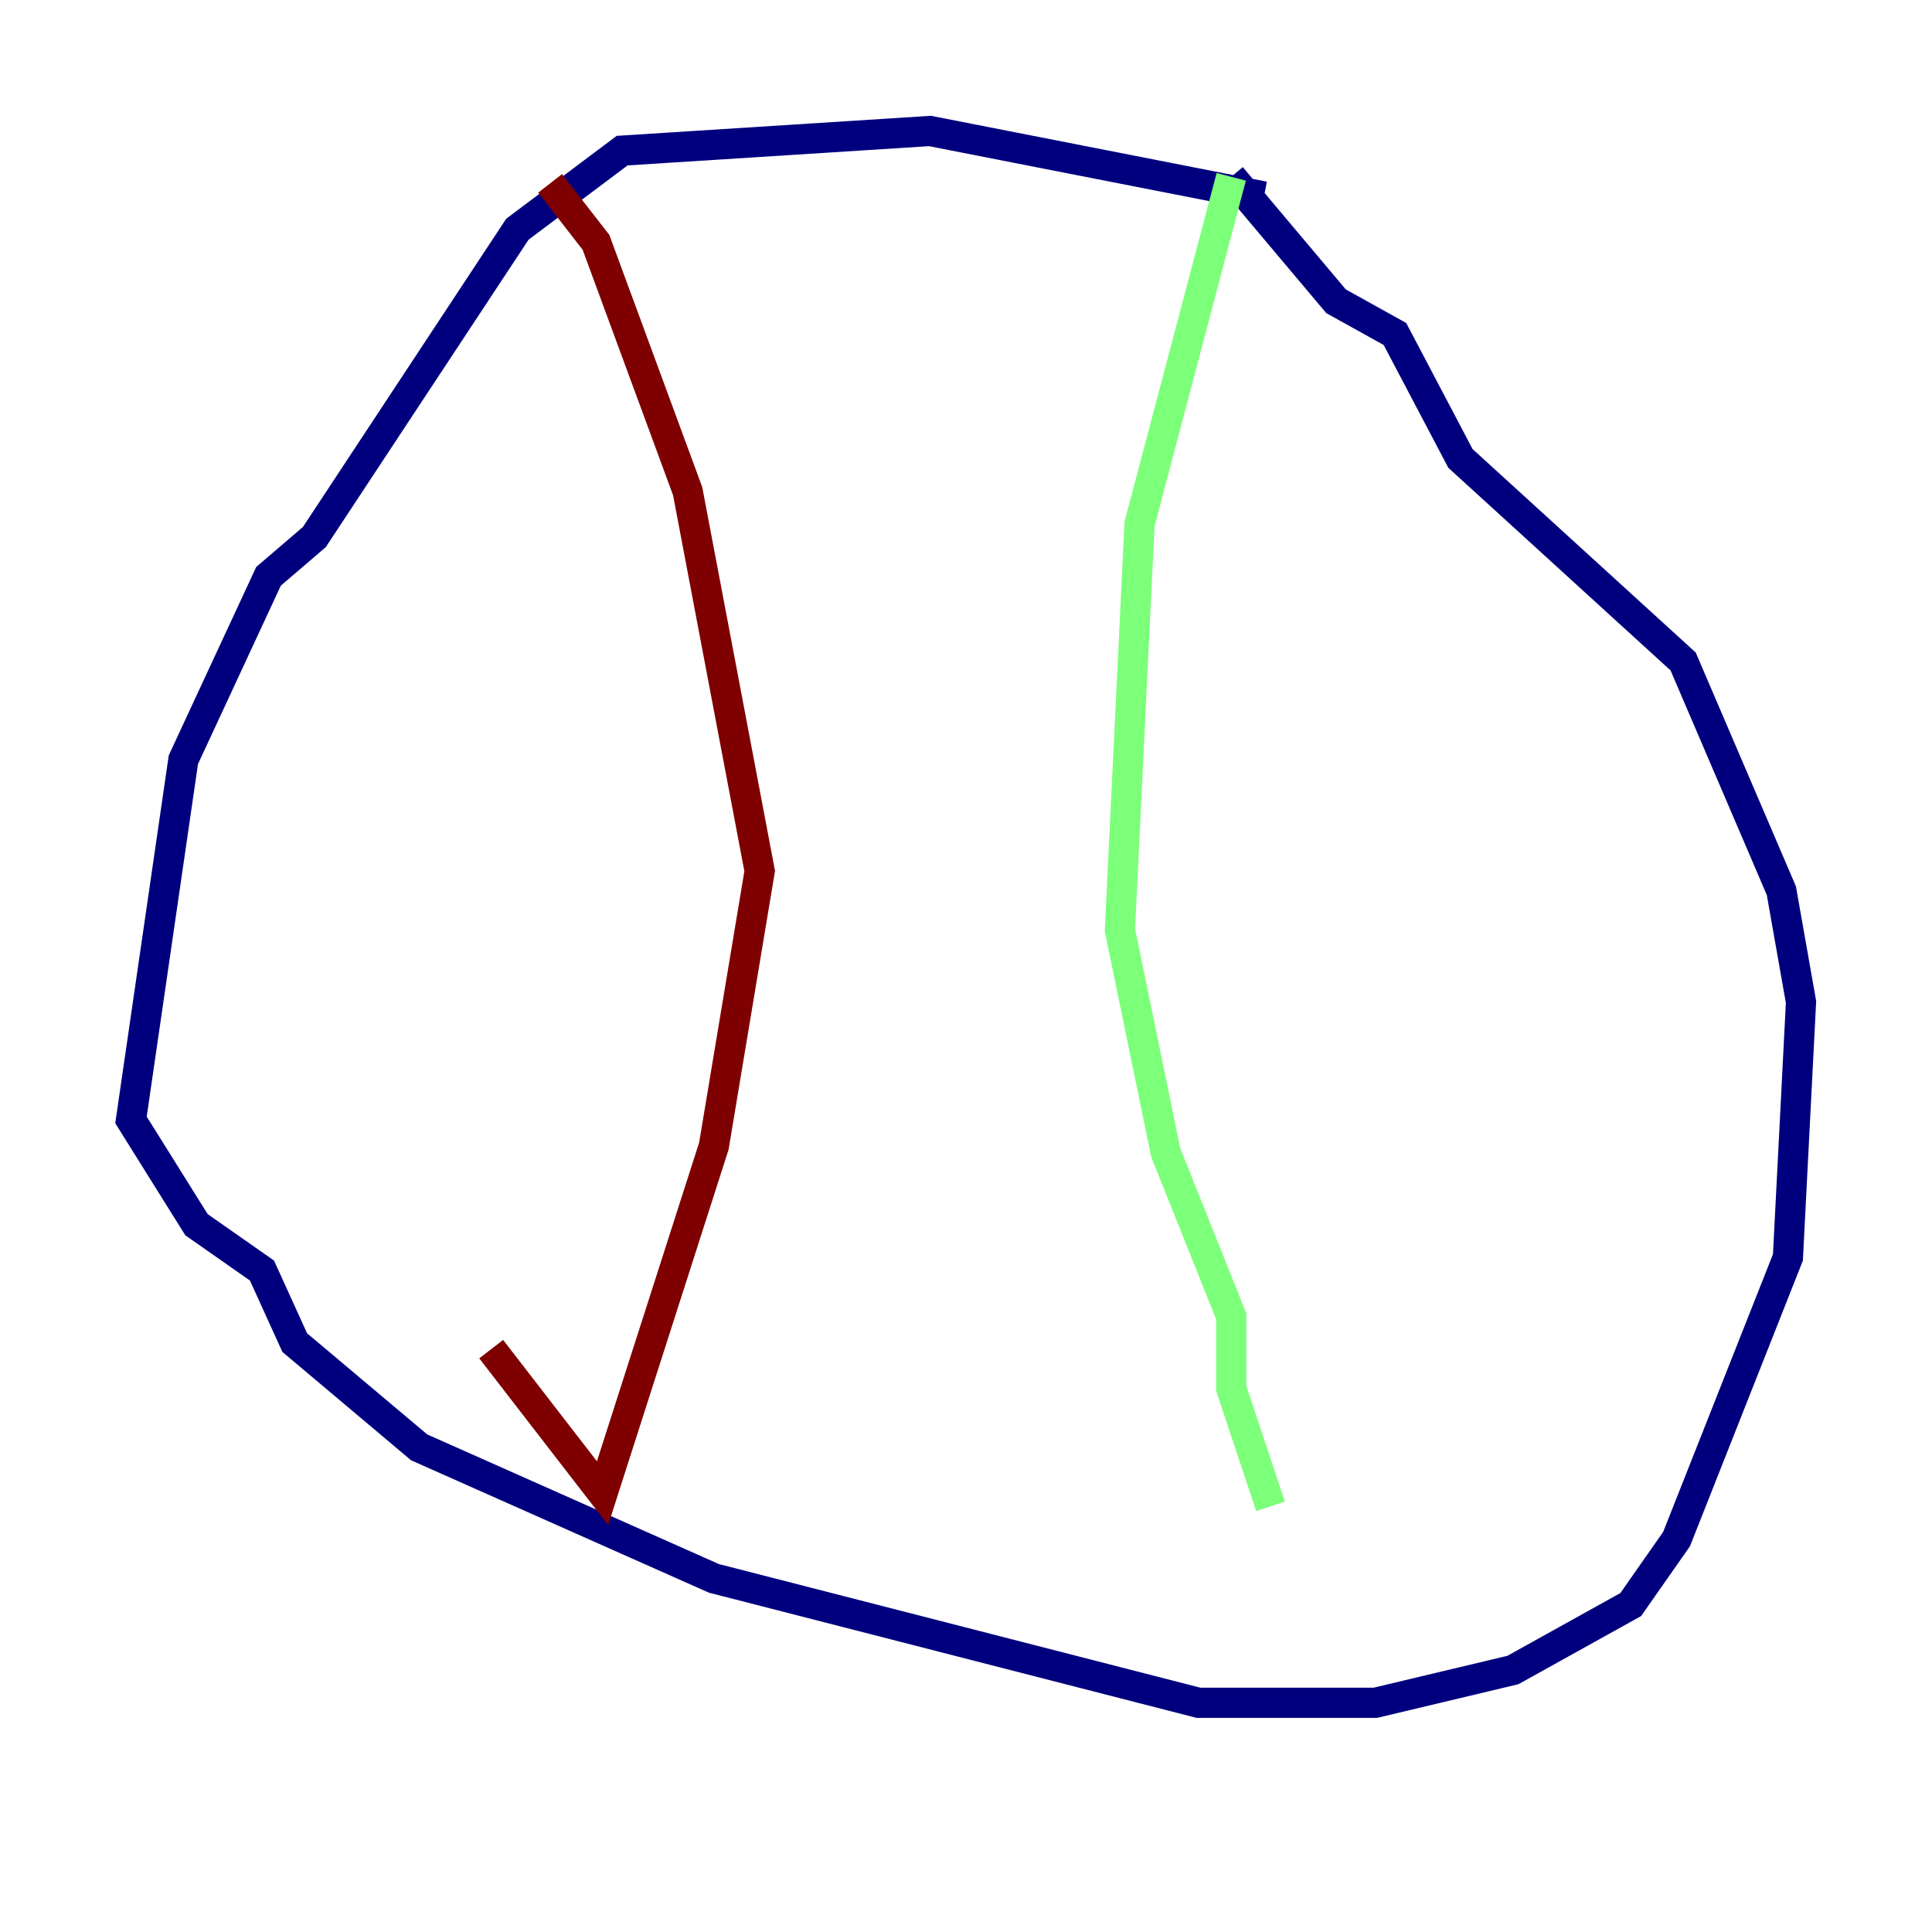 <?xml version="1.0" encoding="utf-8" ?>
<svg baseProfile="tiny" height="128" version="1.2" viewBox="0,0,128,128" width="128" xmlns="http://www.w3.org/2000/svg" xmlns:ev="http://www.w3.org/2001/xml-events" xmlns:xlink="http://www.w3.org/1999/xlink"><defs /><polyline fill="none" points="83.742,13.017 61.614,8.678 41.22,9.98 34.278,15.186 20.827,35.58 17.79,38.183 12.149,50.332 8.678,74.197 13.017,81.139 17.356,84.176 19.525,88.949 27.77,95.891 47.295,104.57 79.403,112.814 91.119,112.814 100.231,110.644 108.041,106.305 111.078,101.966 118.454,83.308 119.322,66.386 118.02,59.01 111.512,43.824 96.759,30.373 92.42,22.129 88.515,19.959 81.573,11.715" stroke="#00007f" stroke-width="2" /><polyline fill="none" points="81.573,11.715 75.498,34.712 74.197,61.614 77.234,76.366 81.573,87.214 81.573,91.986 84.176,99.797" stroke="#7cff79" stroke-width="2" /><polyline fill="none" points="36.447,12.149 39.485,16.054 45.559,32.542 50.332,57.709 47.295,75.932 39.919,98.929 32.542,89.383" stroke="#7f0000" stroke-width="2" /></svg>